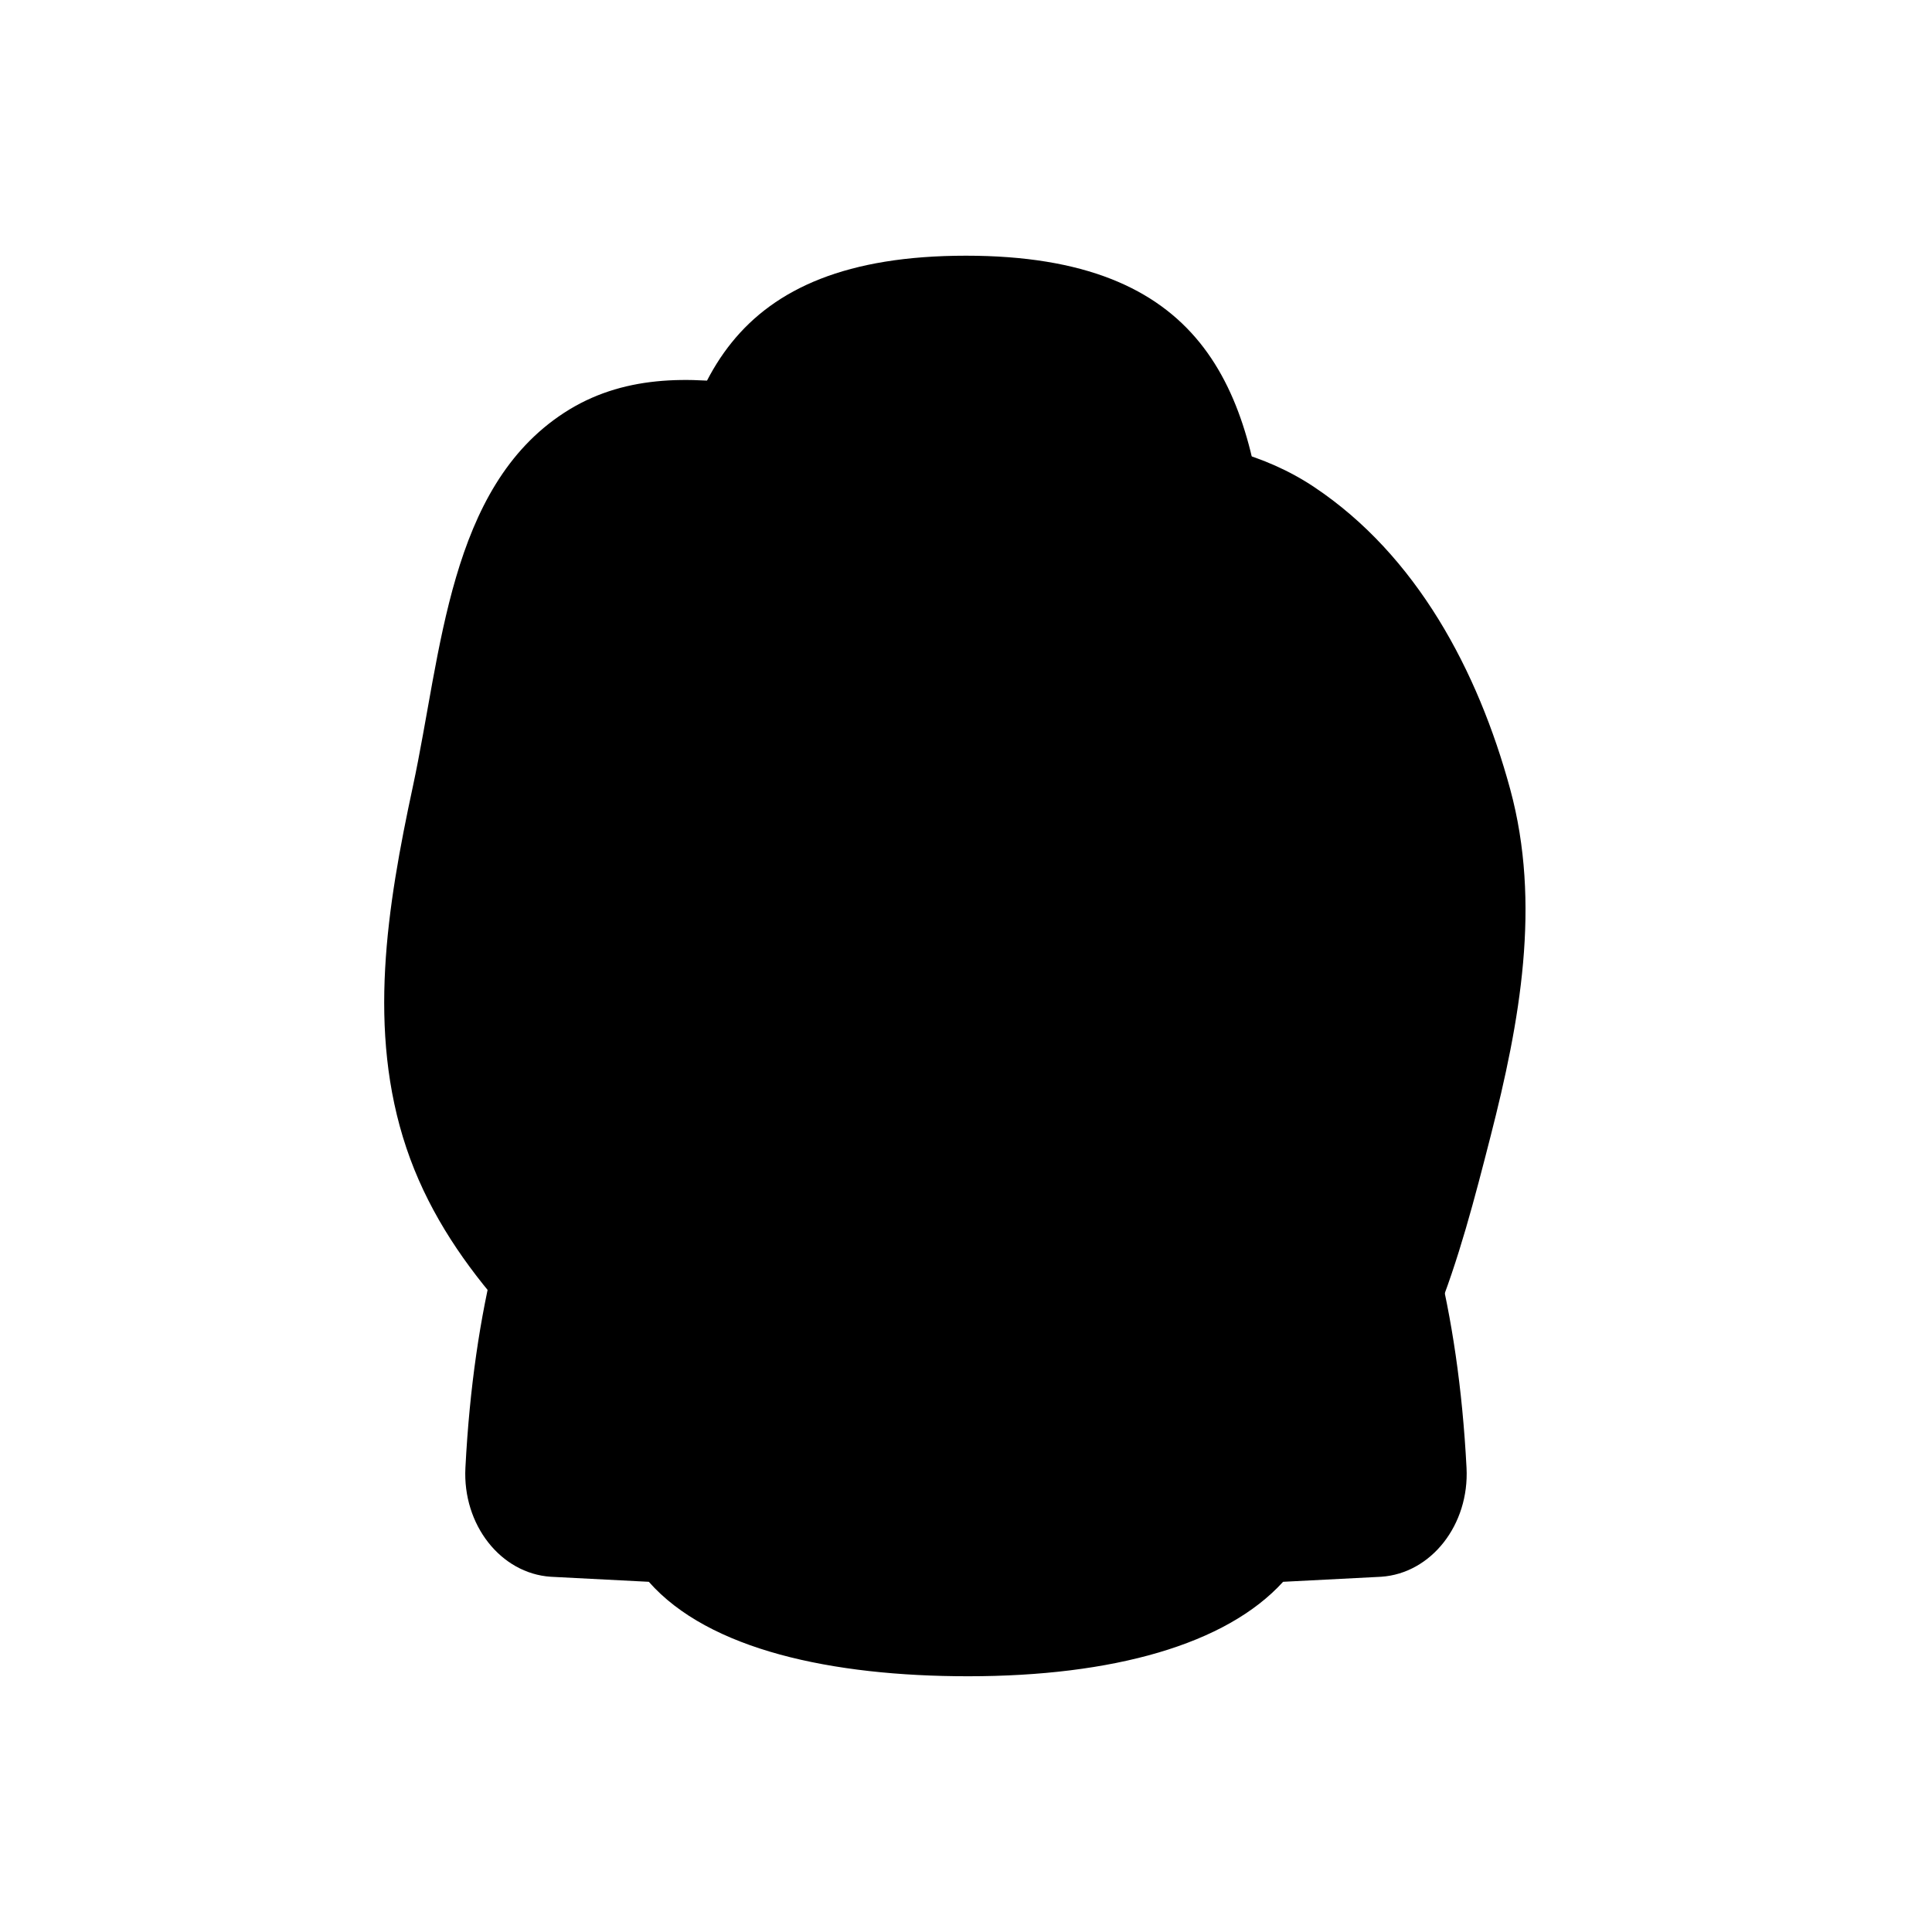 <!DOCTYPE svg PUBLIC "-//W3C//DTD SVG 1.1//EN" "http://www.w3.org/Graphics/SVG/1.1/DTD/svg11.dtd">
<!-- Uploaded to: SVG Repo, www.svgrepo.com, Transformed by: SVG Repo Mixer Tools -->
<svg fill="#000000" version="1.1" id="Capa_1" xmlns="http://www.w3.org/2000/svg" xmlns:xlink="http://www.w3.org/1999/xlink" width="147px" height="147px" viewBox="-17.65 -17.65 133.36 133.36" xml:space="preserve">
<g id="SVGRepo_bgCarrier" stroke-width="0" transform="translate(13.728,13.728), scale(0.72)">
<path transform="translate(-17.65, -17.65), scale(4.168)" d="M16,31.568C19.183,31.765,22.191,29.894,24.485,27.679C26.586,25.651,27.339,22.748,28.063,19.92C28.741,17.272,29.232,14.571,28.516,11.933C27.773,9.201,26.361,6.552,24.006,4.981C21.696,3.44,18.763,3.858,16,3.584C12.854,3.273,9.403,1.55,6.754,3.274C4.099,5.002,3.94,8.769,3.276,11.866C2.679,14.645,2.221,17.488,3.126,20.183C4.024,22.861,6.13,24.802,8.246,26.673C10.593,28.749,12.873,31.374,16,31.568" fill="#0001" strokewidth="0"/>
</g>
<g id="SVGRepo_tracerCarrier" stroke-linecap="round" stroke-linejoin="round"/>
<g id="SVGRepo_iconCarrier"> <g> <g> <g> <path d="M30.439,36.61c3.506,9.07,10.104,15.029,18.587,15.029c8.103,0,15.125-5.736,18.59-15.029 c3.64-0.338,5.546-3.852,6.256-7.995c0.846-4.952-0.932-7.368-4.063-7.908C68.743,9.077,65.399,0,49.026,0 c-16.47,0-19.72,9.077-20.786,20.707c-3.132,0.541-4.91,2.956-4.063,7.908C24.896,32.807,26.87,36.298,30.439,36.61z M52.863,17.466c1.03,2.062,3.974,6.095,11.642,7.906c-0.723,11.938-7.008,20.375-15.478,20.375 c-7.977,0-13.56-7.346-15.138-17.465C44.793,27.532,51.779,18.896,52.863,17.466z"/> </g> <g> <path d="M66.168,45.728c-0.004-0.004-0.009-0.007-0.018-0.012L53.639,68.452l-1.205-4.312c1.131-0.979,1.862-2.408,1.862-4.024 c0-2.953-2.394-5.345-5.345-5.345c-2.952,0-5.191,2.392-5.191,5.345c0,1.616,0.732,3.044,1.861,4.024l-1.274,4.312l-12.46-22.724 c-8.034,4.766-16.267,15.713-17.411,37.938c-0.204,3.928,2.434,7.295,5.892,7.523c0.124,0.009,6.768,0.348,6.768,0.348 c4.133,4.689,12.635,6.52,22.04,6.52c9.98,0,17.806-2.189,21.742-6.52c0,0,6.642-0.338,6.766-0.348 c3.458-0.229,6.099-3.596,5.896-7.521C82.439,61.592,74.153,50.549,66.168,45.728z"/> </g> </g> </g> </g>
</svg>